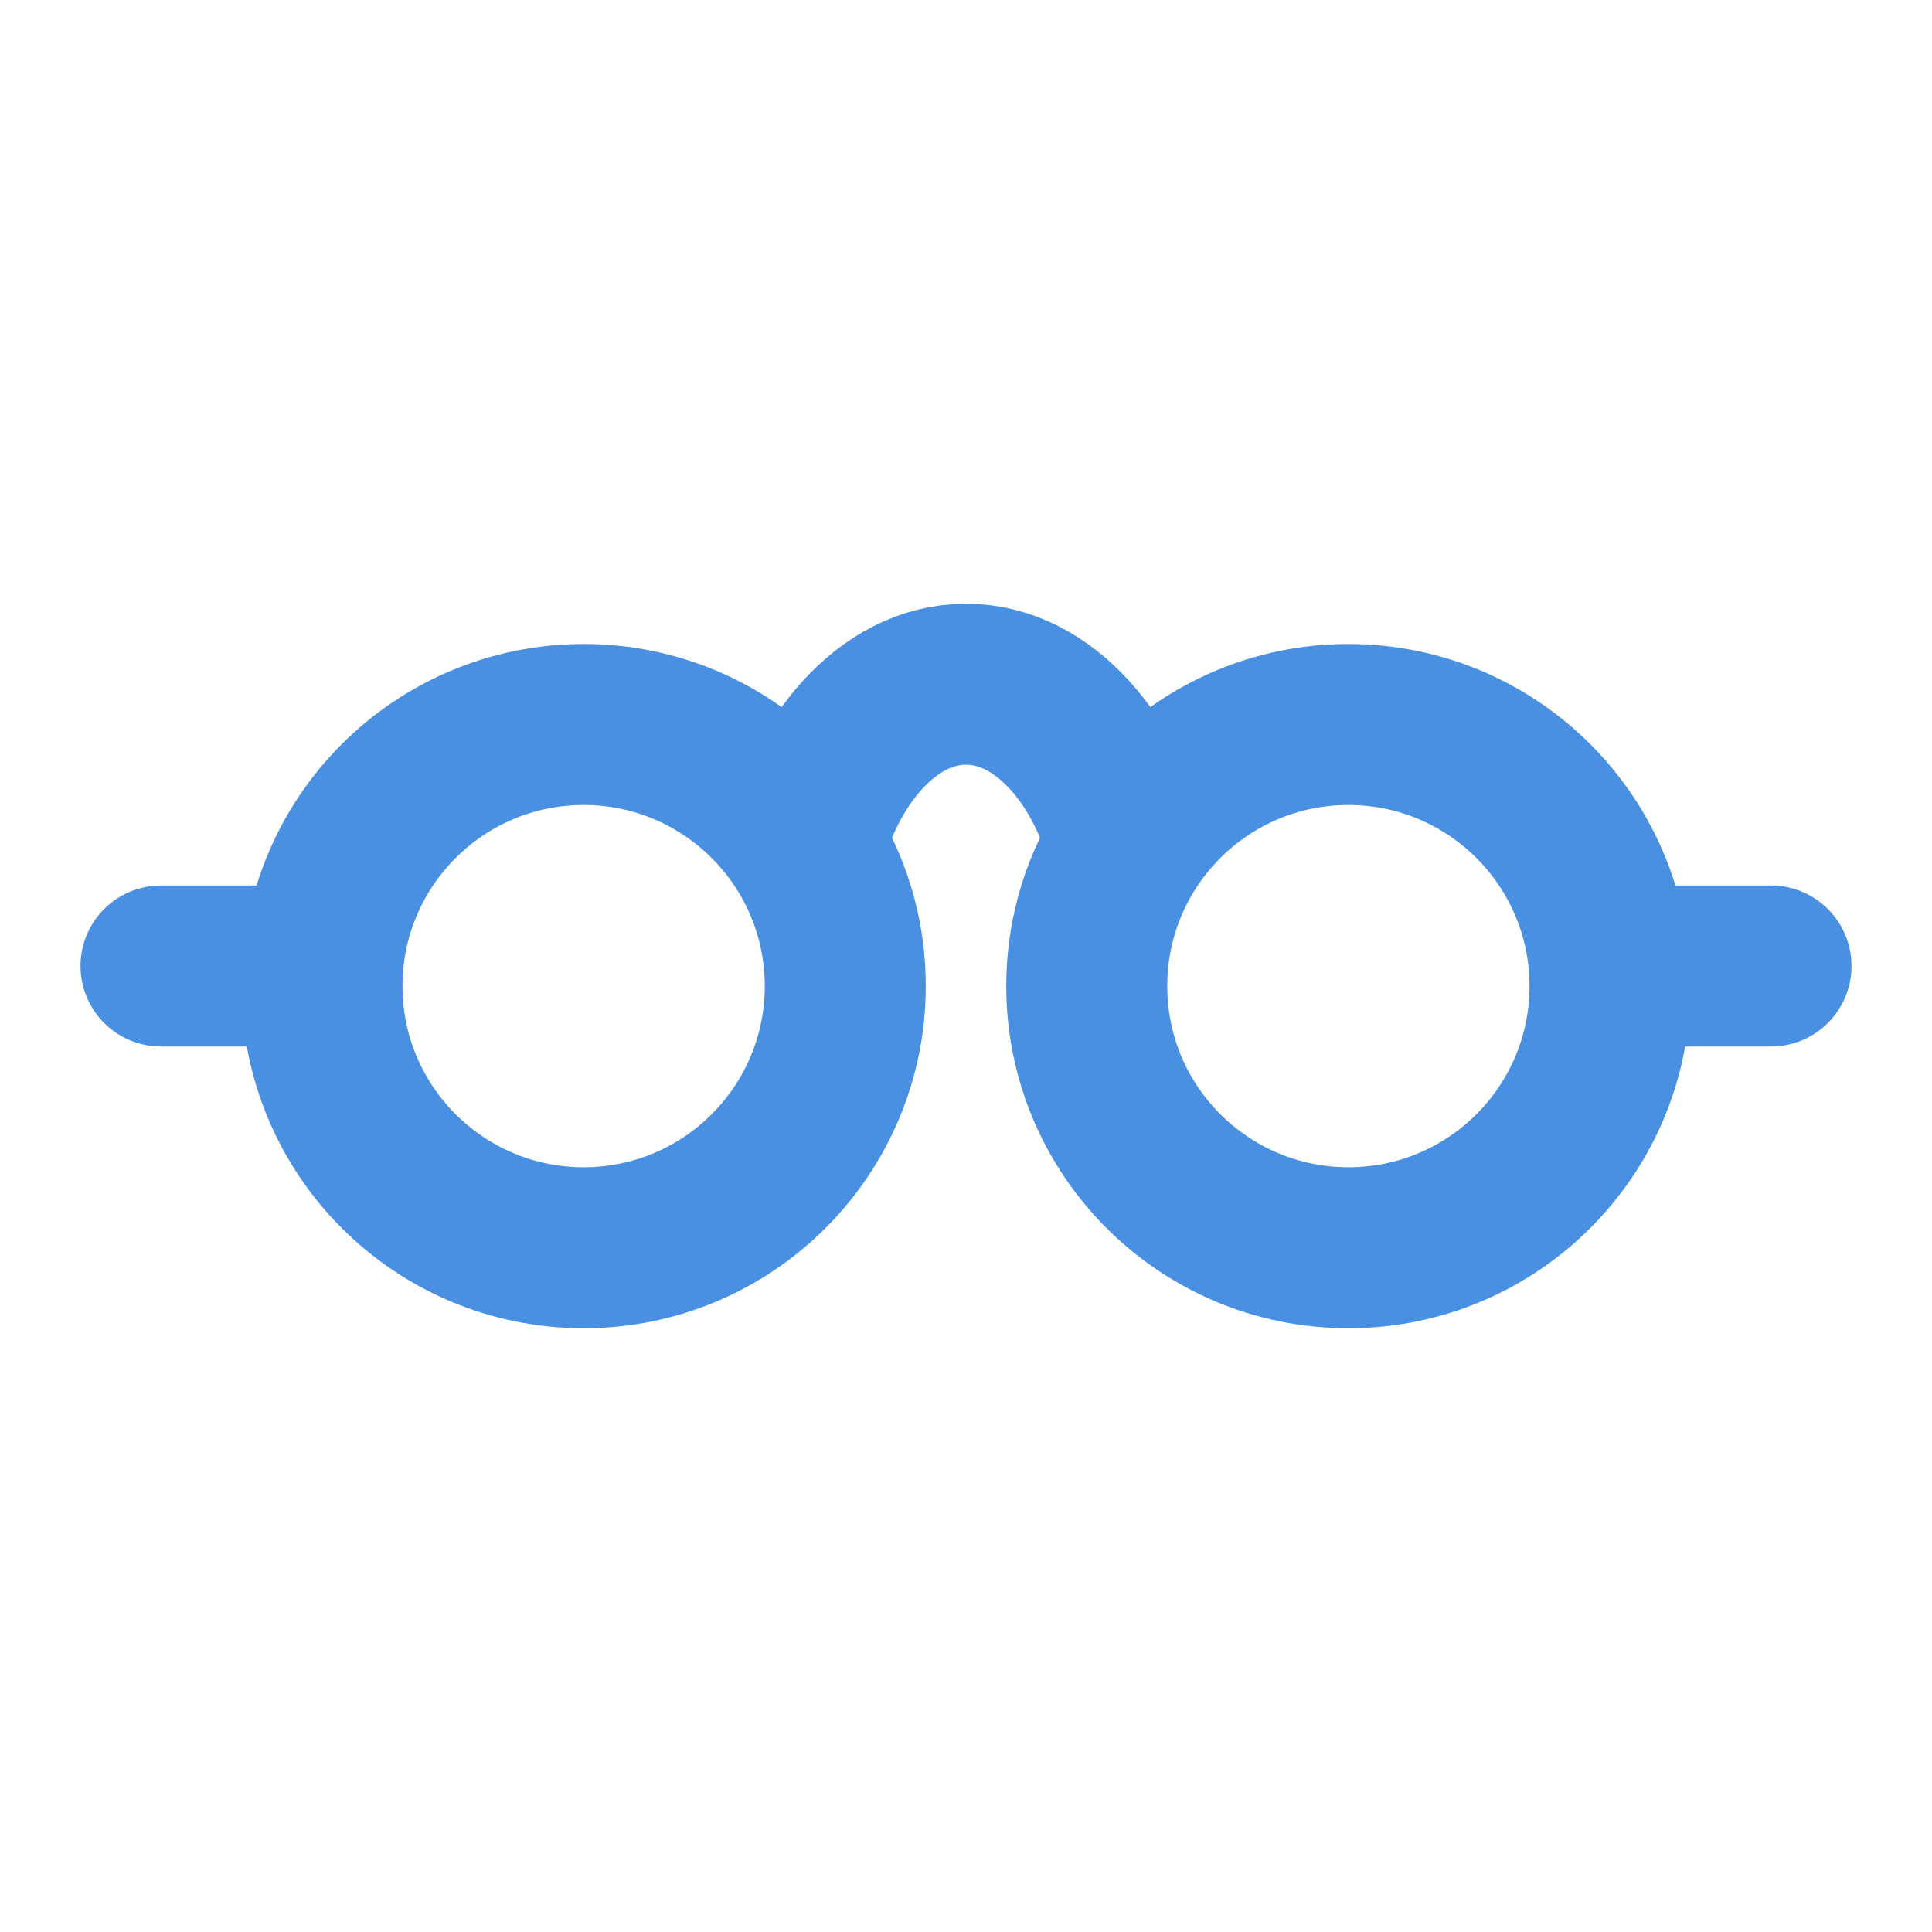 <?xml version="1.0" encoding="UTF-8"?><svg width="21" height="21" viewBox="0 0 48 48" fill="none" xmlns="http://www.w3.org/2000/svg"><circle cx="14.5" cy="24.5" r="6.5" fill="none" stroke="#4a90e2" stroke-width="4" stroke-linecap="round" stroke-linejoin="round"/><circle r="6.5" transform="matrix(-1 0 0 1 33.5 24.5)" fill="none" stroke="#4a90e2" stroke-width="4" stroke-linecap="round" stroke-linejoin="round"/><path d="M4 24H8" stroke="#4a90e2" stroke-width="4" stroke-linecap="round" stroke-linejoin="round"/><path d="M44 24H40" stroke="#4a90e2" stroke-width="4" stroke-linecap="round" stroke-linejoin="round"/><path d="M20 21C20.5 19 22 17 24 17C26 17 27.5 19 28 21" stroke="#4a90e2" stroke-width="4" stroke-linecap="round" stroke-linejoin="round"/></svg>